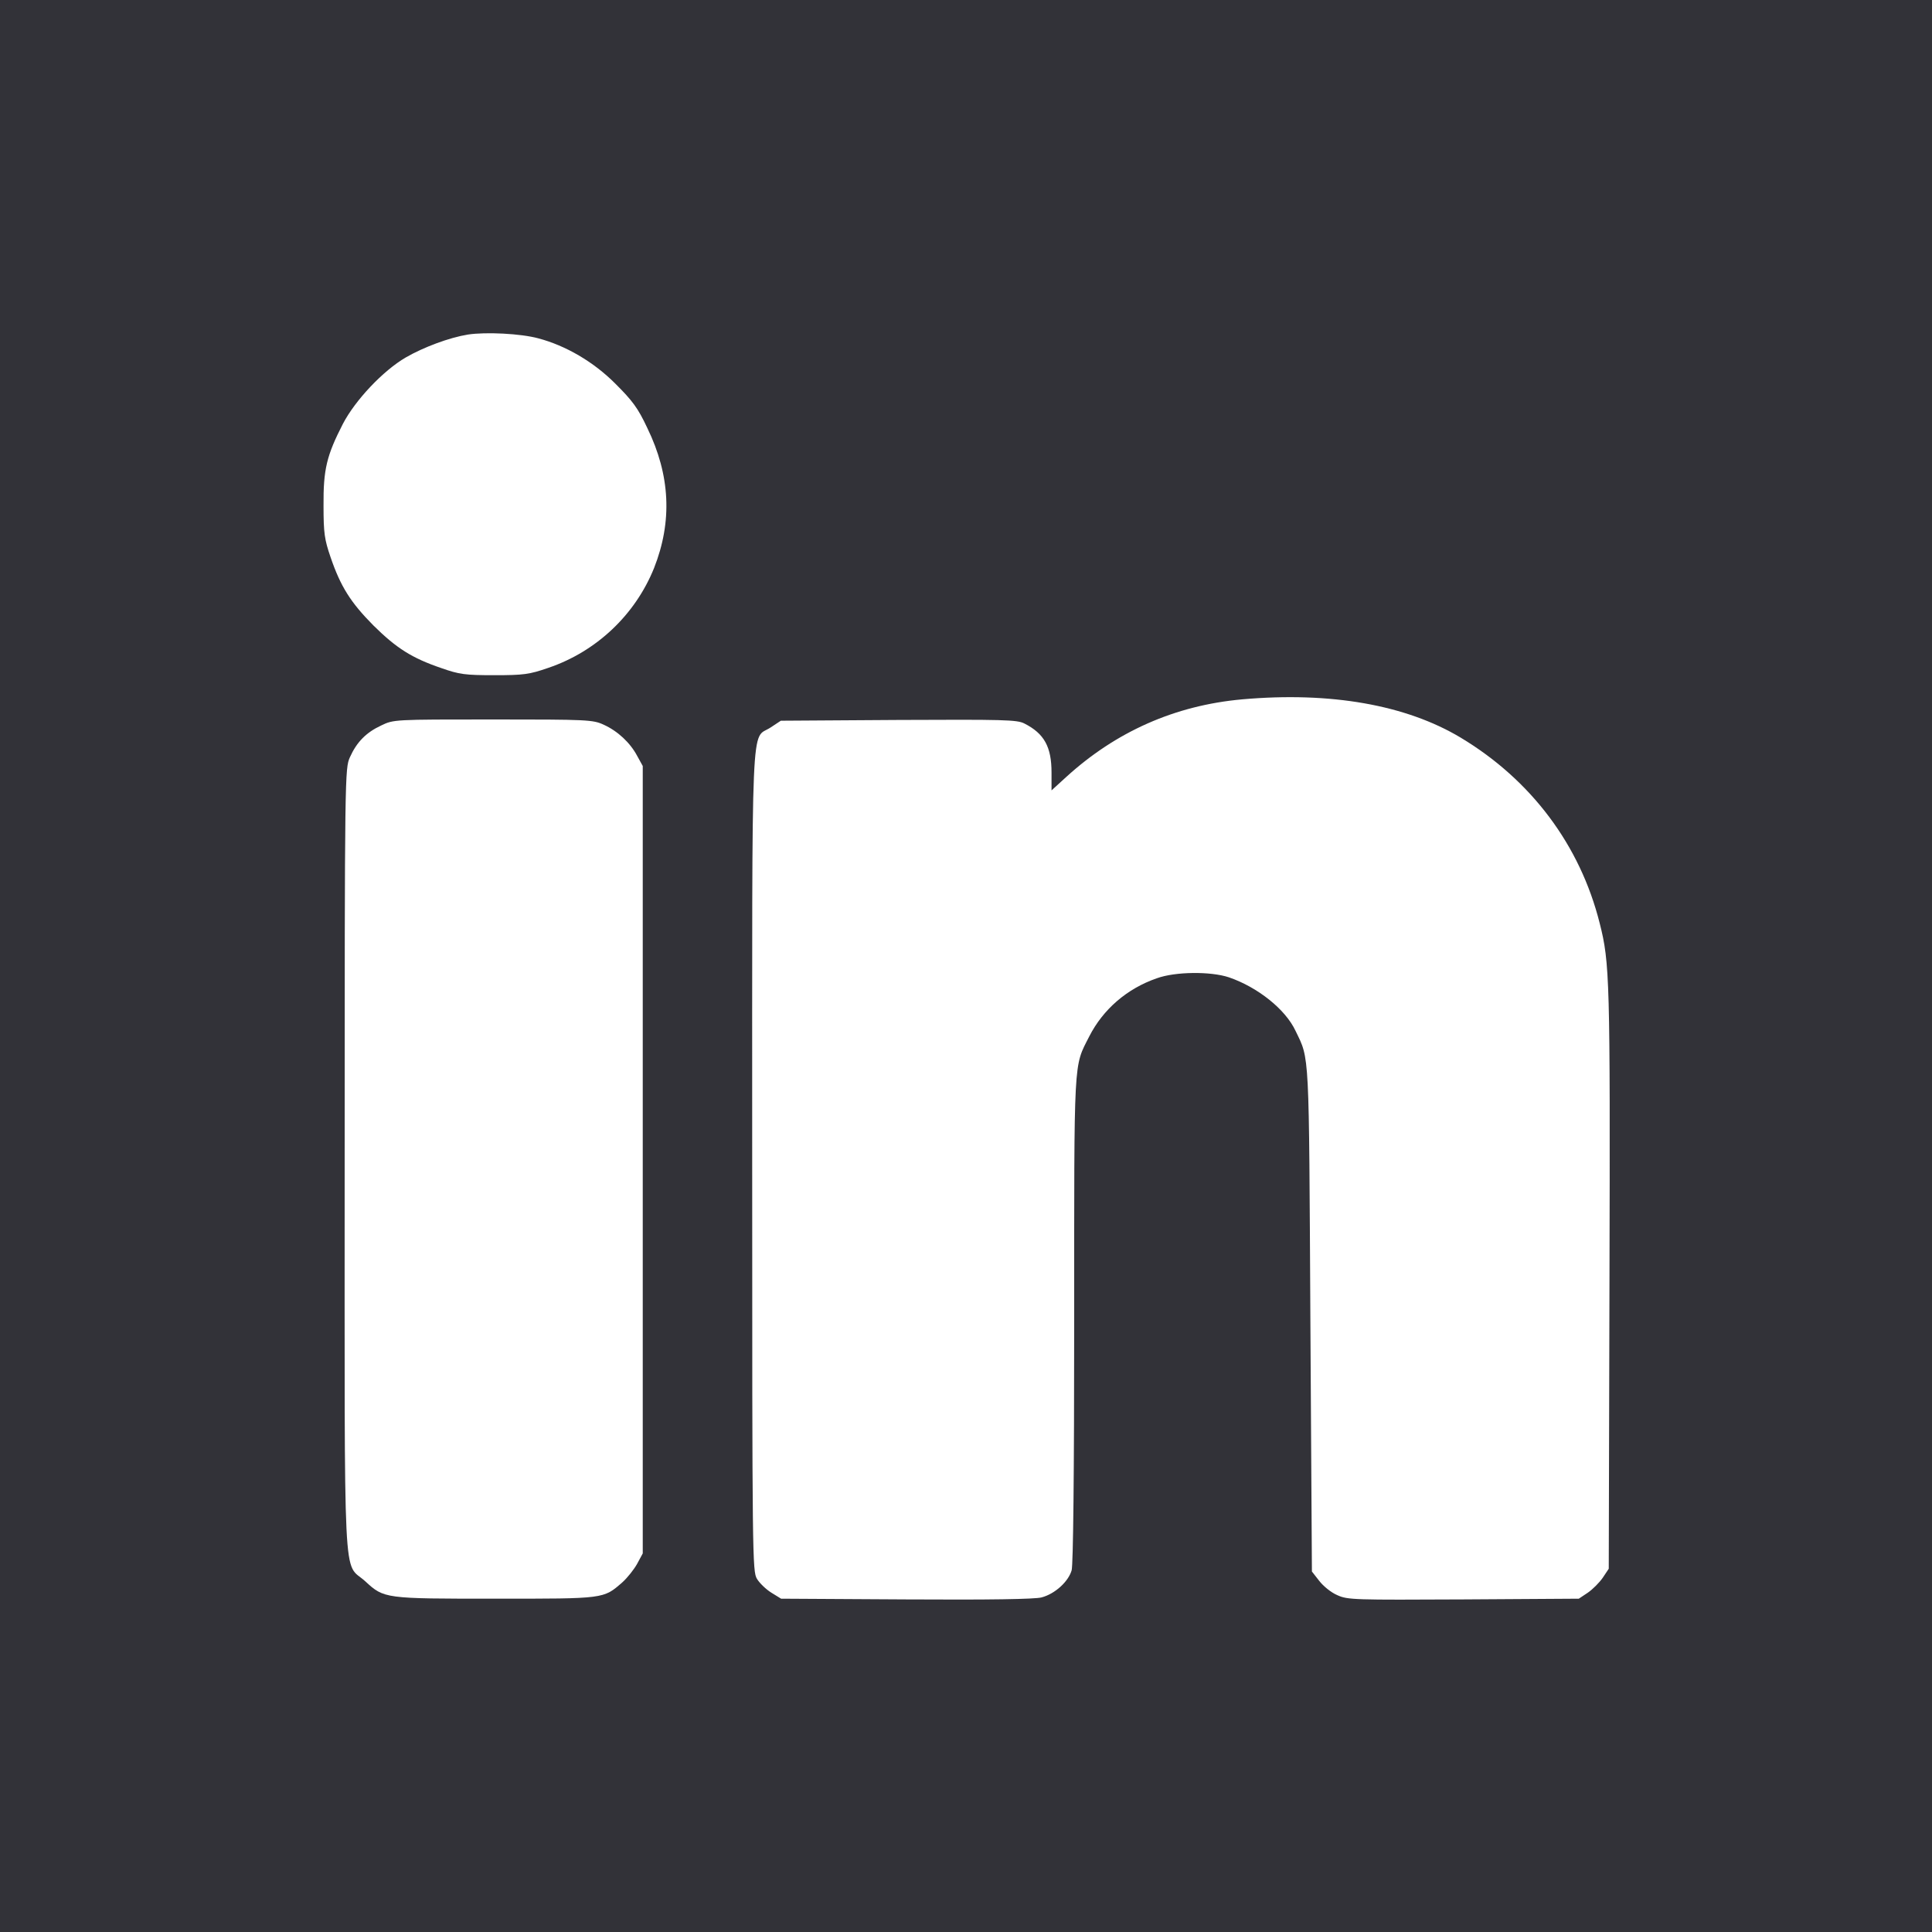 <svg width="48" height="48" viewBox="0 0 48 48" fill="none" xmlns="http://www.w3.org/2000/svg">
<rect width="48" height="48" fill="#323238"/>
<path d="M11.625 8.312C11.162 8.387 10.525 8.625 10.081 8.881C9.513 9.212 8.825 9.944 8.519 10.531C8.119 11.312 8.031 11.656 8.038 12.562C8.038 13.25 8.063 13.406 8.213 13.844C8.463 14.575 8.713 14.969 9.275 15.537C9.844 16.1 10.231 16.35 10.969 16.6C11.412 16.756 11.556 16.775 12.281 16.775C13.012 16.775 13.15 16.756 13.619 16.594C14.819 16.188 15.781 15.275 16.25 14.113C16.706 12.956 16.656 11.812 16.081 10.631C15.85 10.137 15.713 9.956 15.287 9.531C14.744 8.987 14.056 8.587 13.375 8.406C12.938 8.287 12.069 8.244 11.625 8.312Z" fill="white"/>
<path d="M30.863 17.375C29.194 17.525 27.725 18.175 26.481 19.312L26.125 19.637V19.194C26.125 18.556 25.944 18.225 25.45 17.975C25.269 17.881 24.938 17.875 22.325 17.887L19.4 17.906L19.144 18.075C18.65 18.4 18.688 17.45 18.688 28.856C18.688 38.731 18.694 39.038 18.806 39.225C18.869 39.331 19.031 39.487 19.163 39.569L19.406 39.719L22.519 39.737C24.6 39.75 25.706 39.731 25.875 39.688C26.212 39.6 26.544 39.294 26.625 39.013C26.663 38.862 26.688 36.663 26.688 32.775C26.688 26.188 26.669 26.525 27.062 25.75C27.406 25.075 28 24.562 28.738 24.306C29.2 24.137 30.081 24.131 30.531 24.281C31.244 24.525 31.938 25.075 32.188 25.613C32.538 26.337 32.519 26.038 32.556 32.788L32.594 39.044L32.775 39.275C32.875 39.406 33.075 39.569 33.225 39.631C33.481 39.75 33.656 39.75 36.362 39.737L39.225 39.719L39.45 39.569C39.569 39.487 39.737 39.319 39.819 39.2L39.969 38.975L39.987 31.788C40.006 24.325 39.994 23.919 39.744 22.938C39.256 20.994 38.038 19.375 36.288 18.325C34.931 17.512 33.056 17.181 30.863 17.375Z" fill="white"/>
<path d="M9.469 18.025C9.094 18.2 8.863 18.437 8.694 18.812C8.569 19.094 8.563 19.169 8.563 28.812C8.563 39.8 8.513 38.775 9.075 39.287C9.544 39.719 9.55 39.719 12.312 39.719C15.037 39.719 14.988 39.725 15.463 39.312C15.588 39.2 15.756 38.987 15.831 38.85L15.969 38.594V28.812V19.031L15.831 18.781C15.656 18.45 15.344 18.162 15 18.006C14.731 17.881 14.6 17.875 12.25 17.875C9.781 17.875 9.781 17.875 9.469 18.025Z" fill="white"/>
</svg>
